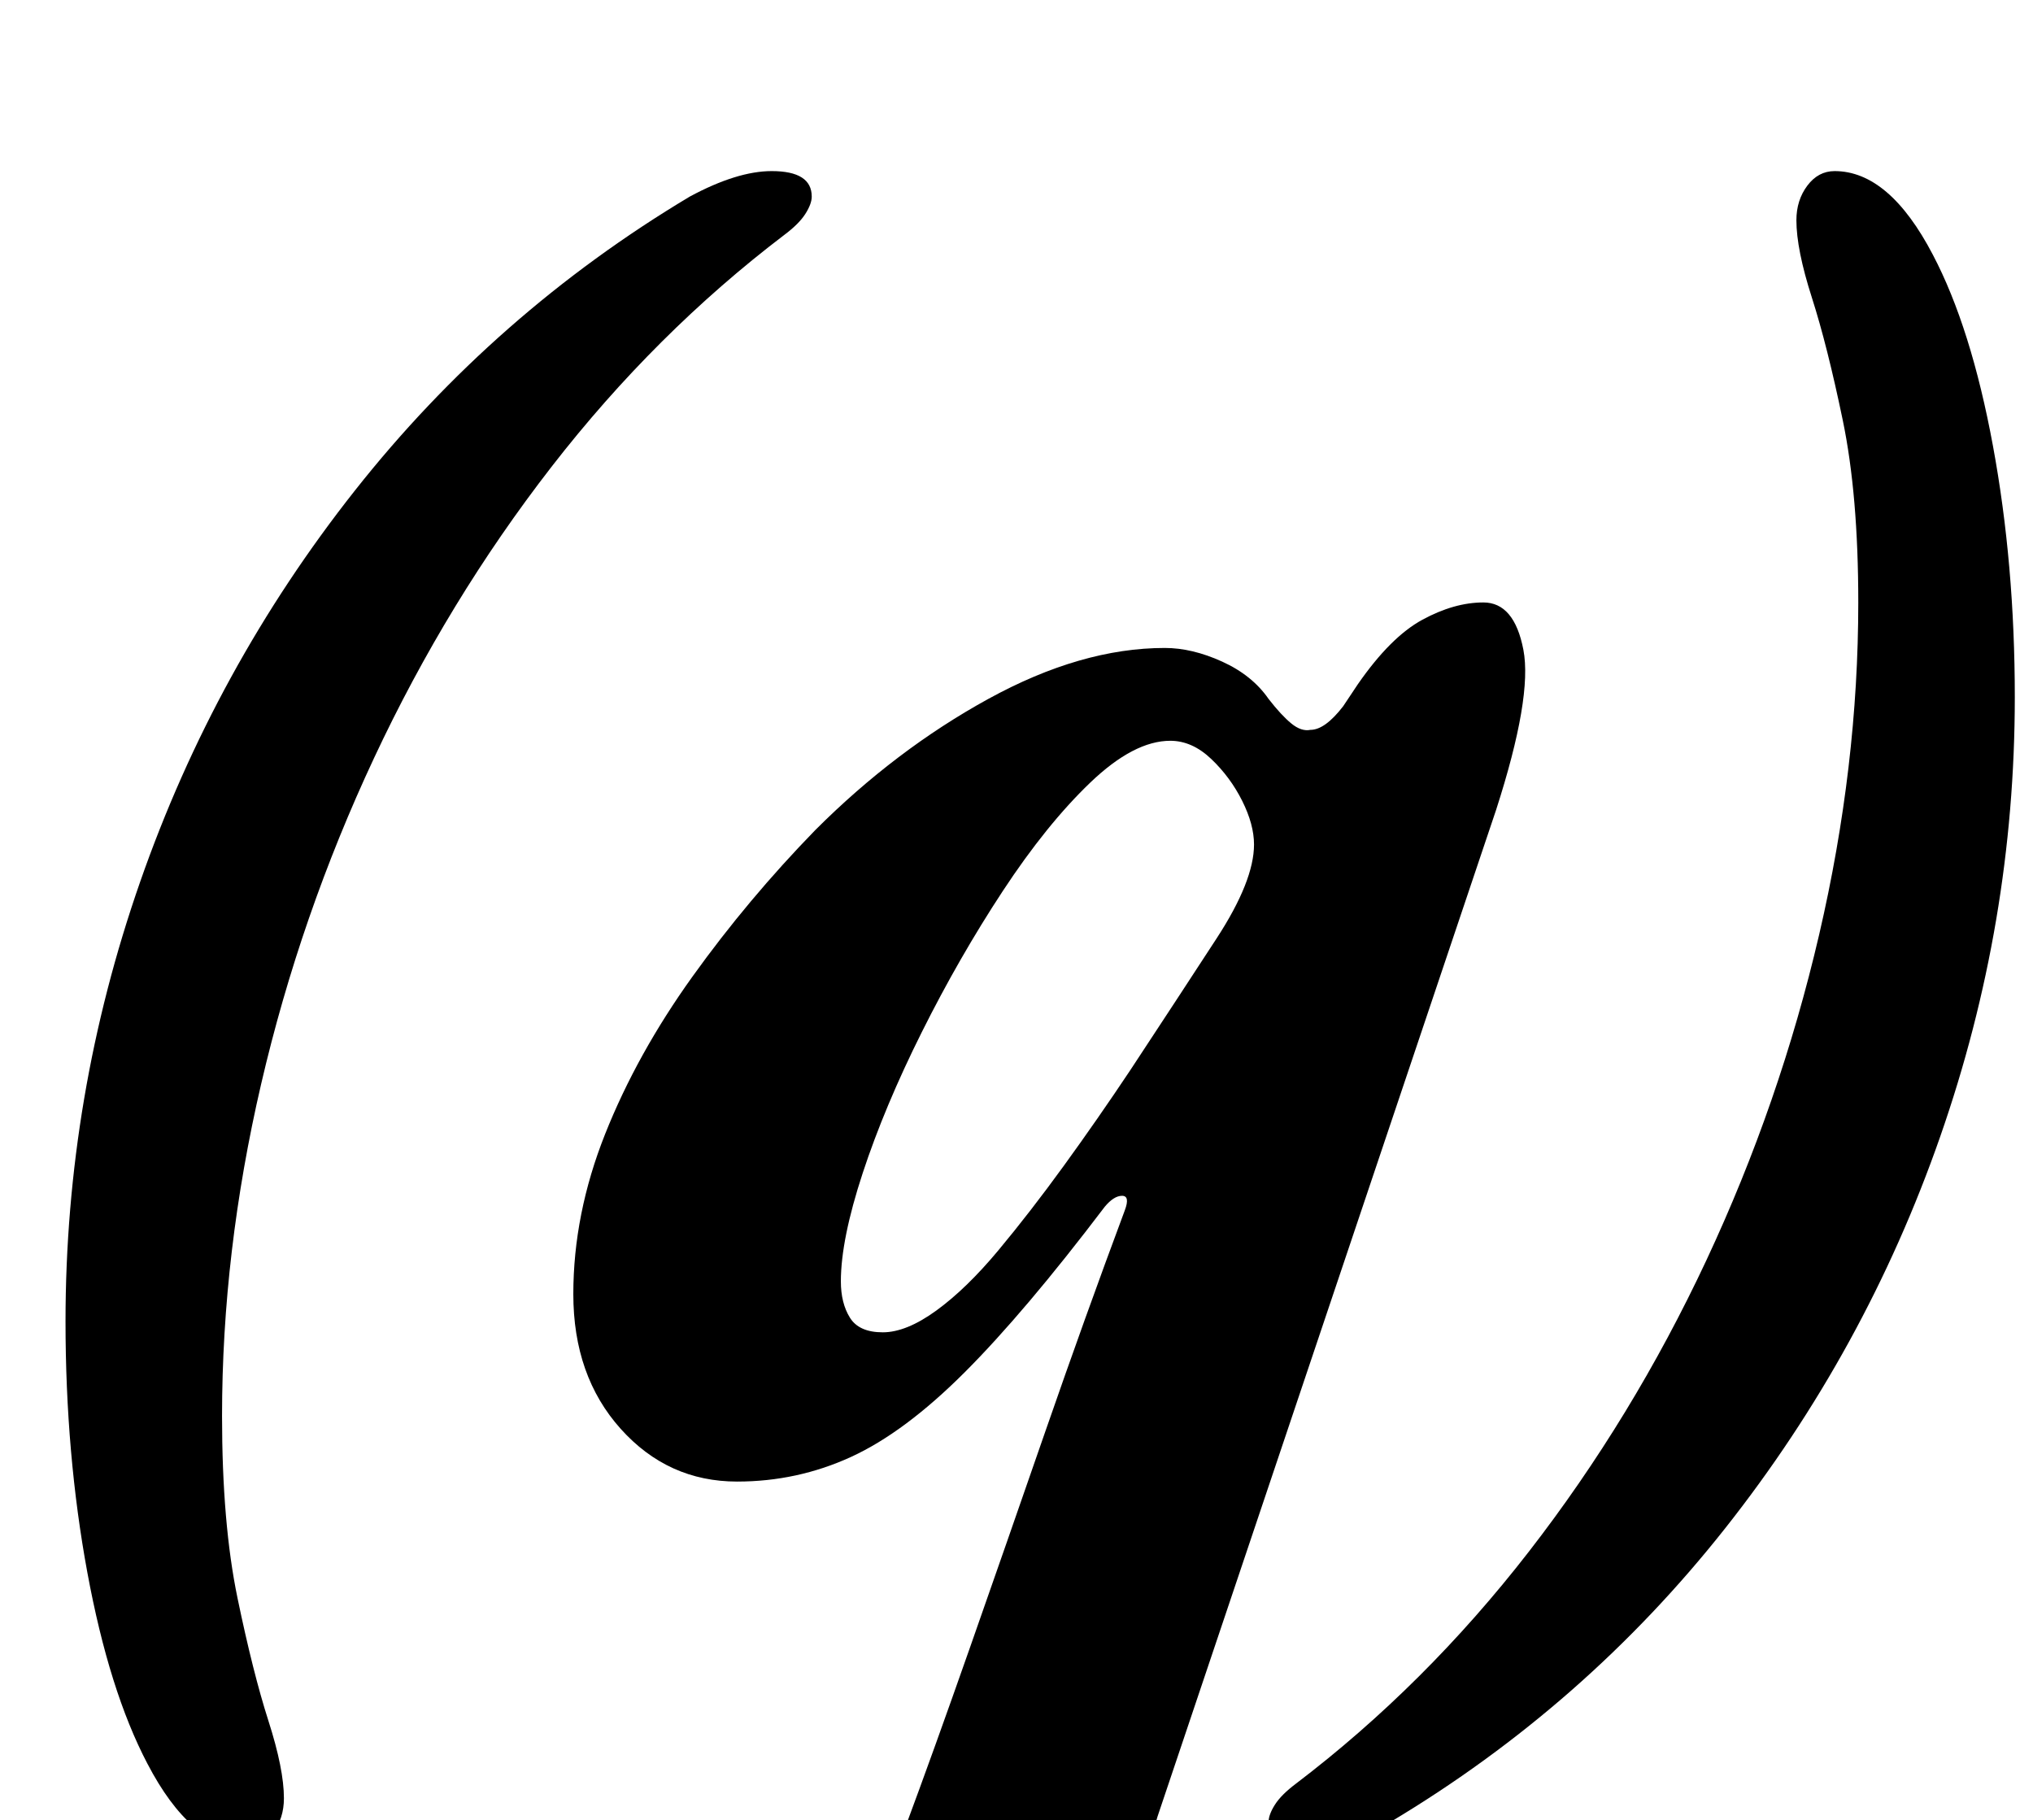 <?xml version="1.0" standalone="no"?>
<!DOCTYPE svg PUBLIC "-//W3C//DTD SVG 1.1//EN" "http://www.w3.org/Graphics/SVG/1.1/DTD/svg11.dtd" >
<svg xmlns="http://www.w3.org/2000/svg" xmlns:xlink="http://www.w3.org/1999/xlink" version="1.1" viewBox="-10 0 1117 1000">
  <g transform="matrix(1 0 0 -1 0 800)">
   <path fill="currentColor"
d="M125 -215q-30 0 -54 46q-21 40 -33 105t-12 138q0 124 41 241.5t118 215t184 161.5q26 14 45 14q22 0 22 -14q0 -4 -3.5 -9.5t-11.5 -11.5q-71 -54 -128 -127.5t-97.5 -160t-62 -179t-21.5 -182.5q0 -59 8.5 -100t17 -67.5t8.5 -42.5q0 -11 -6 -19t-15 -8zM406 -288
q-4 -1 -7 4t-2 10q1 8 6.5 12t13.5 6q33 9 47 17.5t23 33.5q16 43 36 100t41.5 119t43.5 121q3 8 -1.5 8t-9.5 -6q-44 -58 -77 -91t-62.5 -46.5t-62.5 -13.5q-38 0 -64 29t-26 74q0 44 17.5 88t48 86.5t67.5 80.5q44 44 95 72t97 28q15 0 31.5 -7.5t25.5 -20.5
q7 -9 12.5 -13.5t10.5 -3.5q8 0 18 13l8 12q18 26 35.5 35.5t33.5 9.5q17 0 22 -26t-15 -88l-186 -553q-7 -22 3.5 -33.5t29.5 -14.5t26.5 -7.5t7.5 -11.5q0 -5 -6.5 -8.5t-15.5 -3.5q-55 0 -104.5 -1.5t-90.5 -4t-70 -5.5zM475 68q13 0 29.5 12t34 33t36 46.5t36.5 52.5
q27 41 47.5 72.5t20.5 51.5q0 11 -6.5 24t-17 23t-22.5 10q-20 0 -44 -23t-48 -59.5t-44.5 -77.5t-32.5 -77.5t-12 -59.5q0 -12 5 -20t18 -8zM998 706q30 0 54 -46q21 -40 33 -105t12 -138q0 -124 -41 -241.5t-118 -215t-184 -161.5q-26 -14 -45 -14q-22 0 -22 14
q0 4 3.5 9.5t11.5 11.5q71 54 128 127.5t97.5 160t62 179t21.5 182.5q0 59 -8.5 100t-17 67.5t-8.5 42.5q0 11 6 19t15 8z" />
  </g>

</svg>
